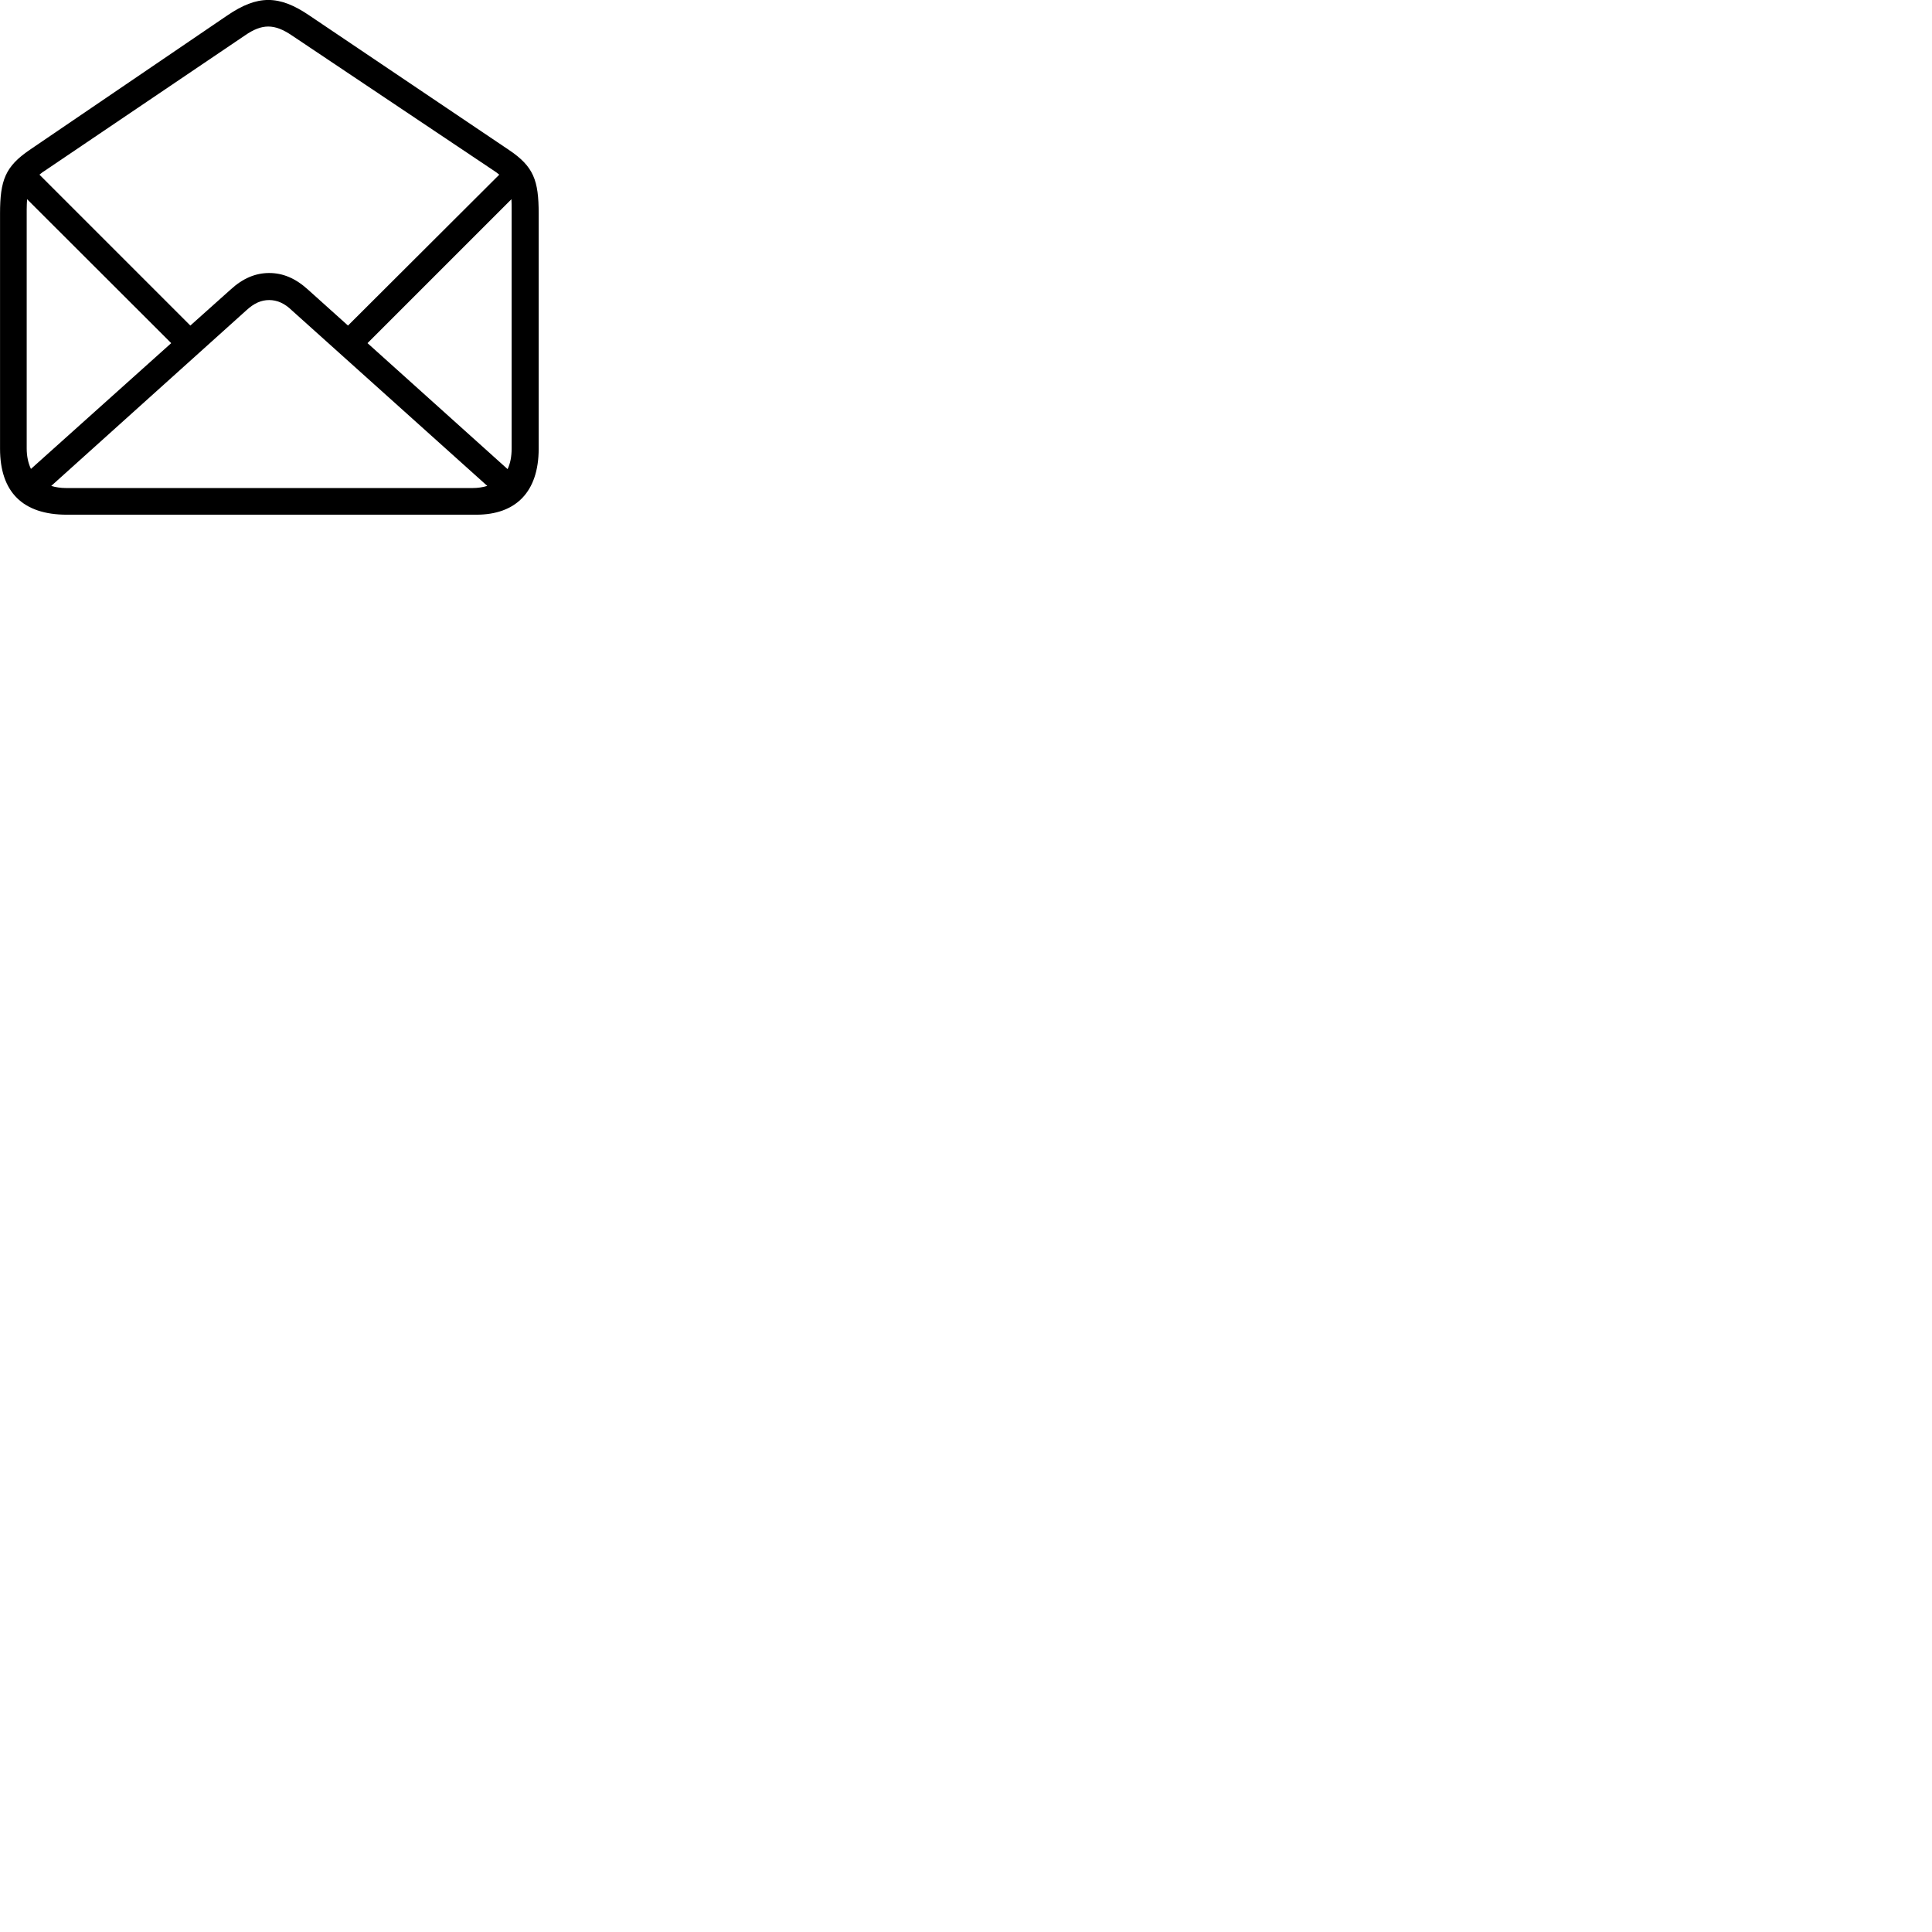
        <svg xmlns="http://www.w3.org/2000/svg" viewBox="0 0 100 100">
            <path d="M3.462 26.641H24.652C26.692 26.641 27.882 25.471 27.882 23.221V11.061C27.882 9.331 27.622 8.621 26.342 7.761L16.012 0.801C14.442 -0.269 13.332 -0.269 11.762 0.801L1.532 7.761C0.272 8.621 0.002 9.331 0.002 11.061V23.221C0.002 25.471 1.182 26.641 3.462 26.641ZM13.932 14.131C13.232 14.131 12.572 14.401 11.932 14.991L9.852 16.851L2.042 9.041C2.132 8.961 2.242 8.881 2.372 8.801L12.682 1.831C13.562 1.221 14.202 1.221 15.102 1.831L25.512 8.801C25.642 8.881 25.742 8.961 25.842 9.041L18.012 16.851L15.942 14.991C15.292 14.401 14.642 14.131 13.932 14.131ZM26.482 10.851V23.211C26.482 23.631 26.412 23.991 26.272 24.281L19.022 17.761L26.472 10.311C26.482 10.481 26.482 10.651 26.482 10.851ZM1.382 23.211V10.851C1.382 10.651 1.392 10.481 1.402 10.311L8.862 17.761L1.602 24.271C1.462 23.981 1.382 23.621 1.382 23.211ZM3.422 25.261C3.142 25.261 2.882 25.221 2.652 25.151L12.752 16.061C13.152 15.691 13.522 15.531 13.932 15.531C14.332 15.531 14.722 15.691 15.102 16.061L25.222 25.151C24.982 25.221 24.742 25.261 24.462 25.261Z" />
        </svg>
    